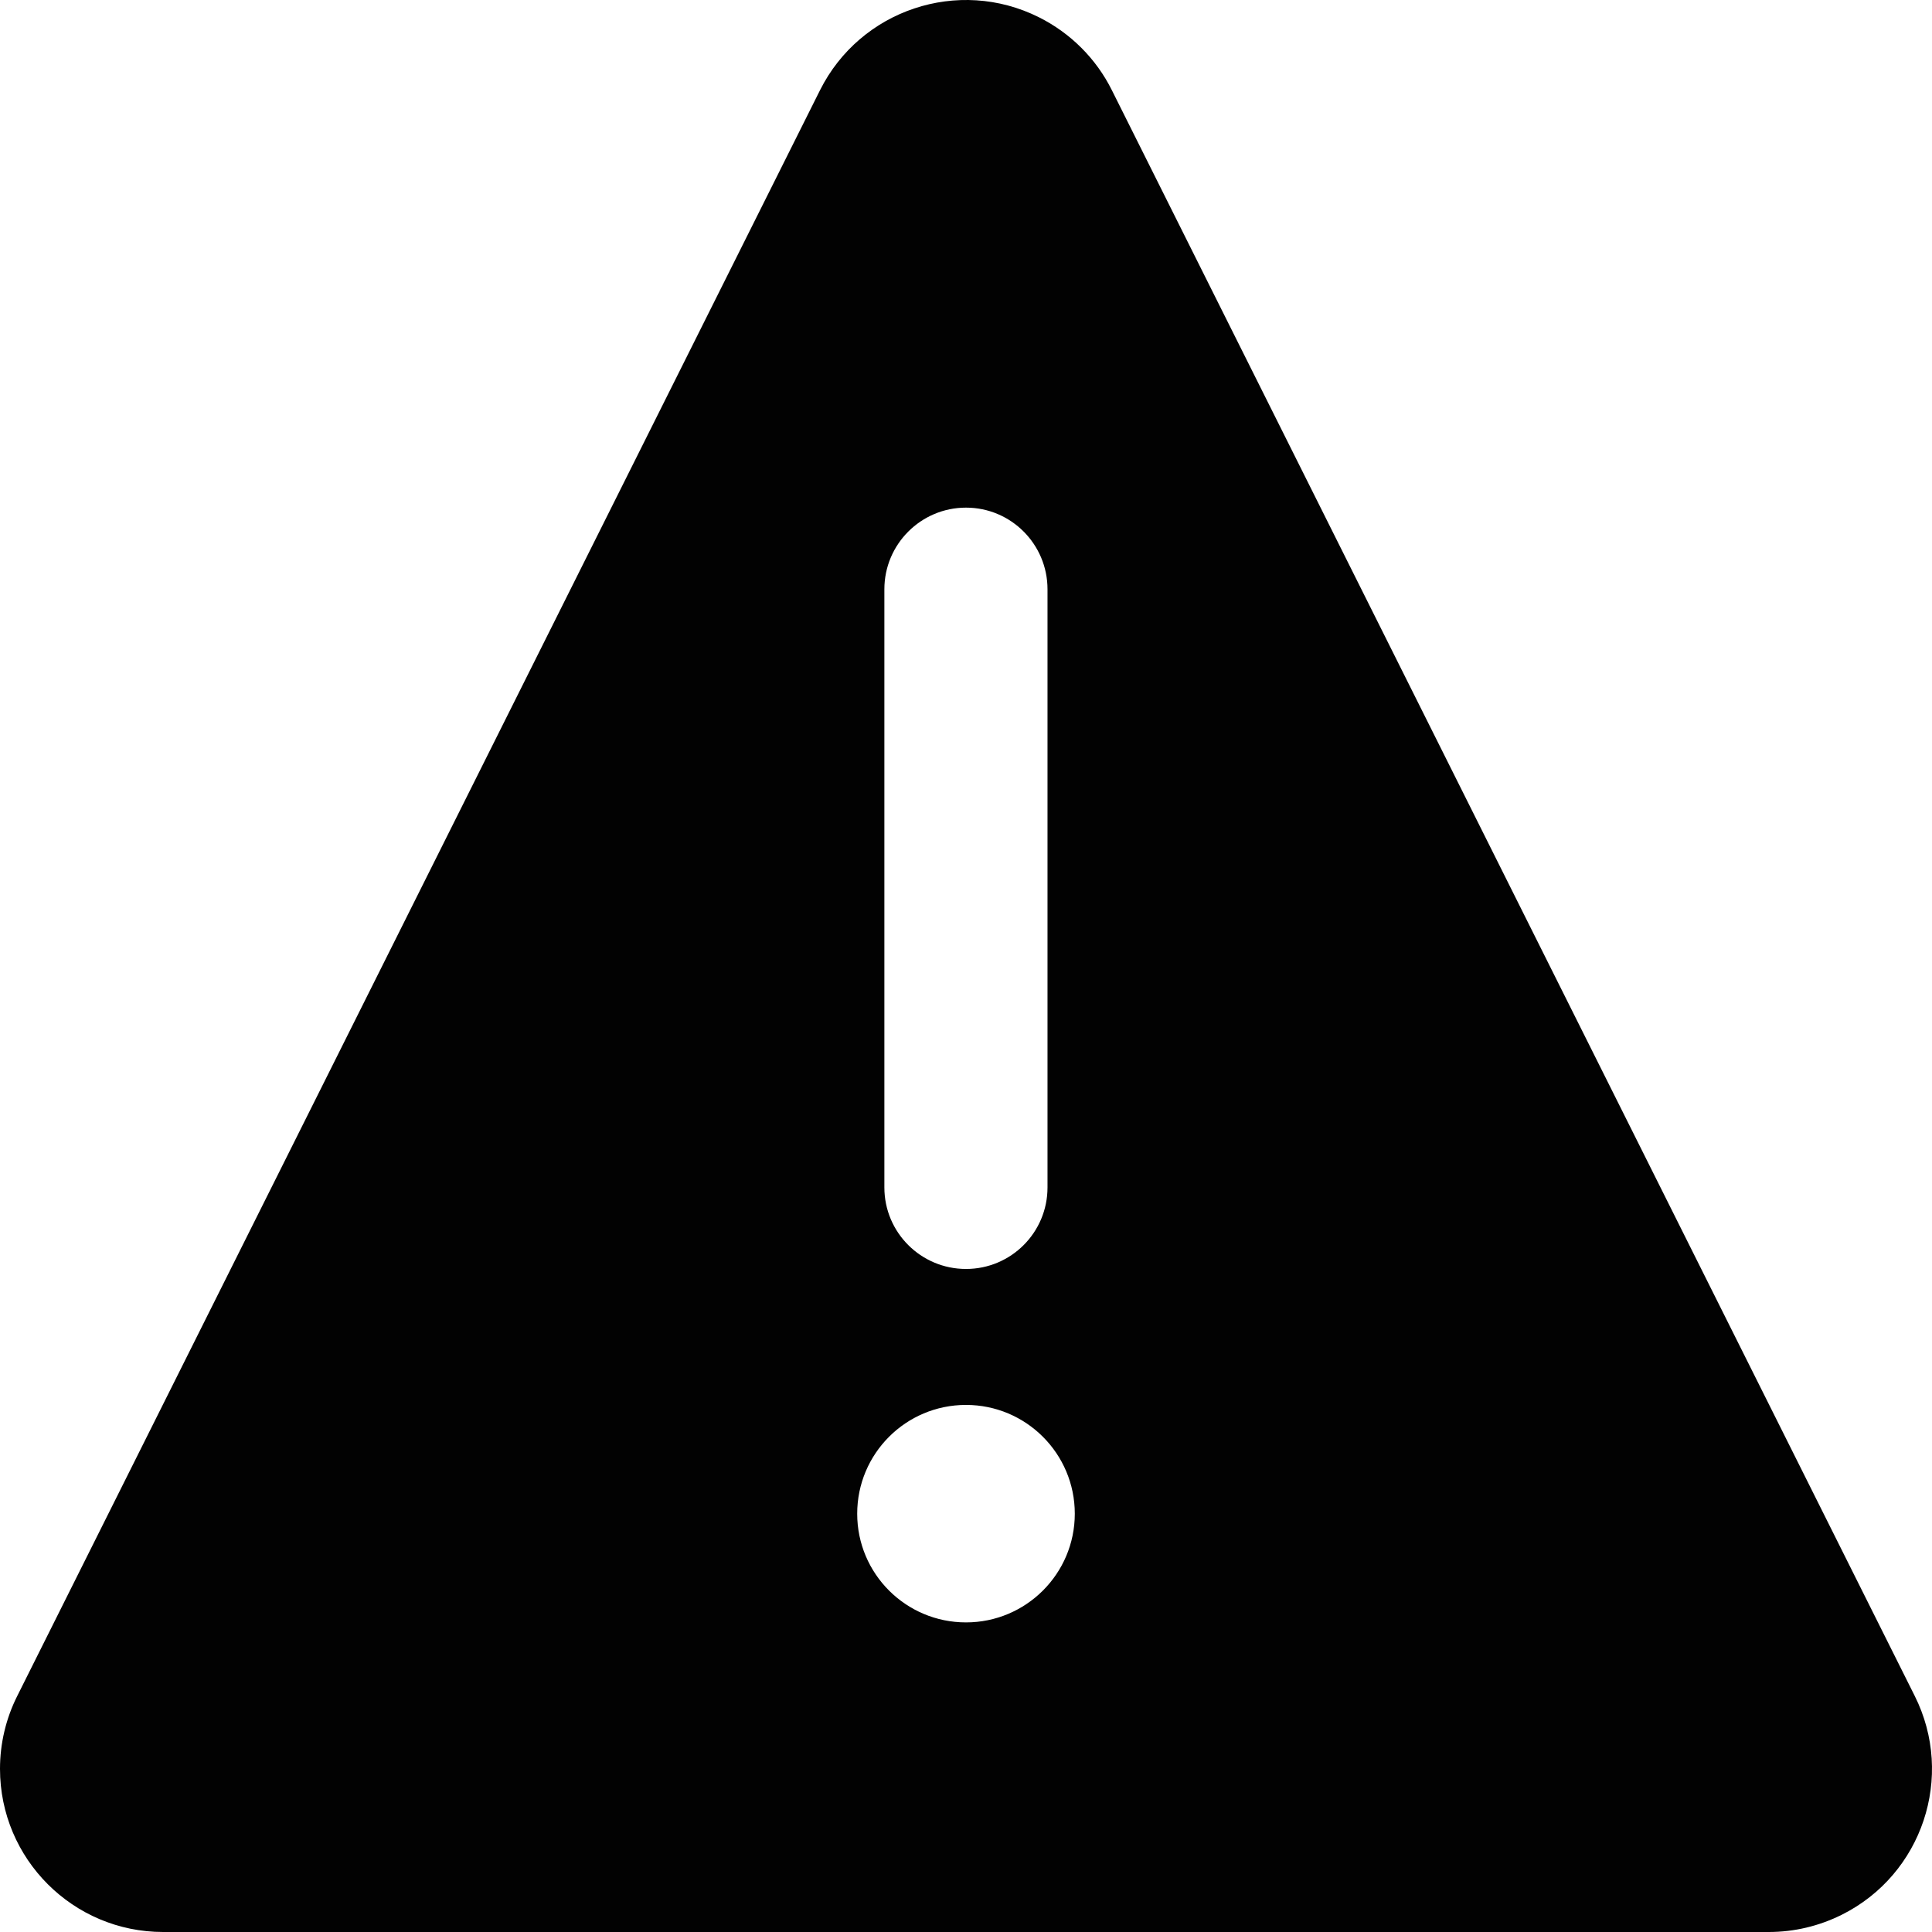 <svg xmlns="http://www.w3.org/2000/svg"  viewBox="0 0 16 16">
  <g>
    <path fill="#020202" d="M8.604,0.143 C8.866,0.274 9.078,0.486 9.208,0.747 L15.857,14.045 C16.191,14.712 15.92,15.524 15.253,15.857 C15.065,15.951 14.858,16 14.649,16 L1.351,16 C0.605,16 0,15.395 0,14.649 C0,14.439 0.049,14.232 0.143,14.045 L6.791,0.747 C7.125,0.08 7.937,-0.191 8.604,0.143 Z M8,11.635 C7.502,11.635 7.099,12.038 7.099,12.536 C7.099,13.033 7.502,13.436 8,13.436 C8.497,13.436 8.901,13.033 8.901,12.536 C8.901,12.038 8.497,11.635 8,11.635 Z M8,4.204 C7.627,4.204 7.324,4.507 7.324,4.88 L7.324,4.88 L7.324,9.834 C7.324,10.207 7.627,10.509 8,10.509 C8.373,10.509 8.675,10.207 8.675,9.834 L8.675,9.834 L8.675,4.88 C8.675,4.507 8.373,4.204 8,4.204 Z"/>
  </g>
</svg>
